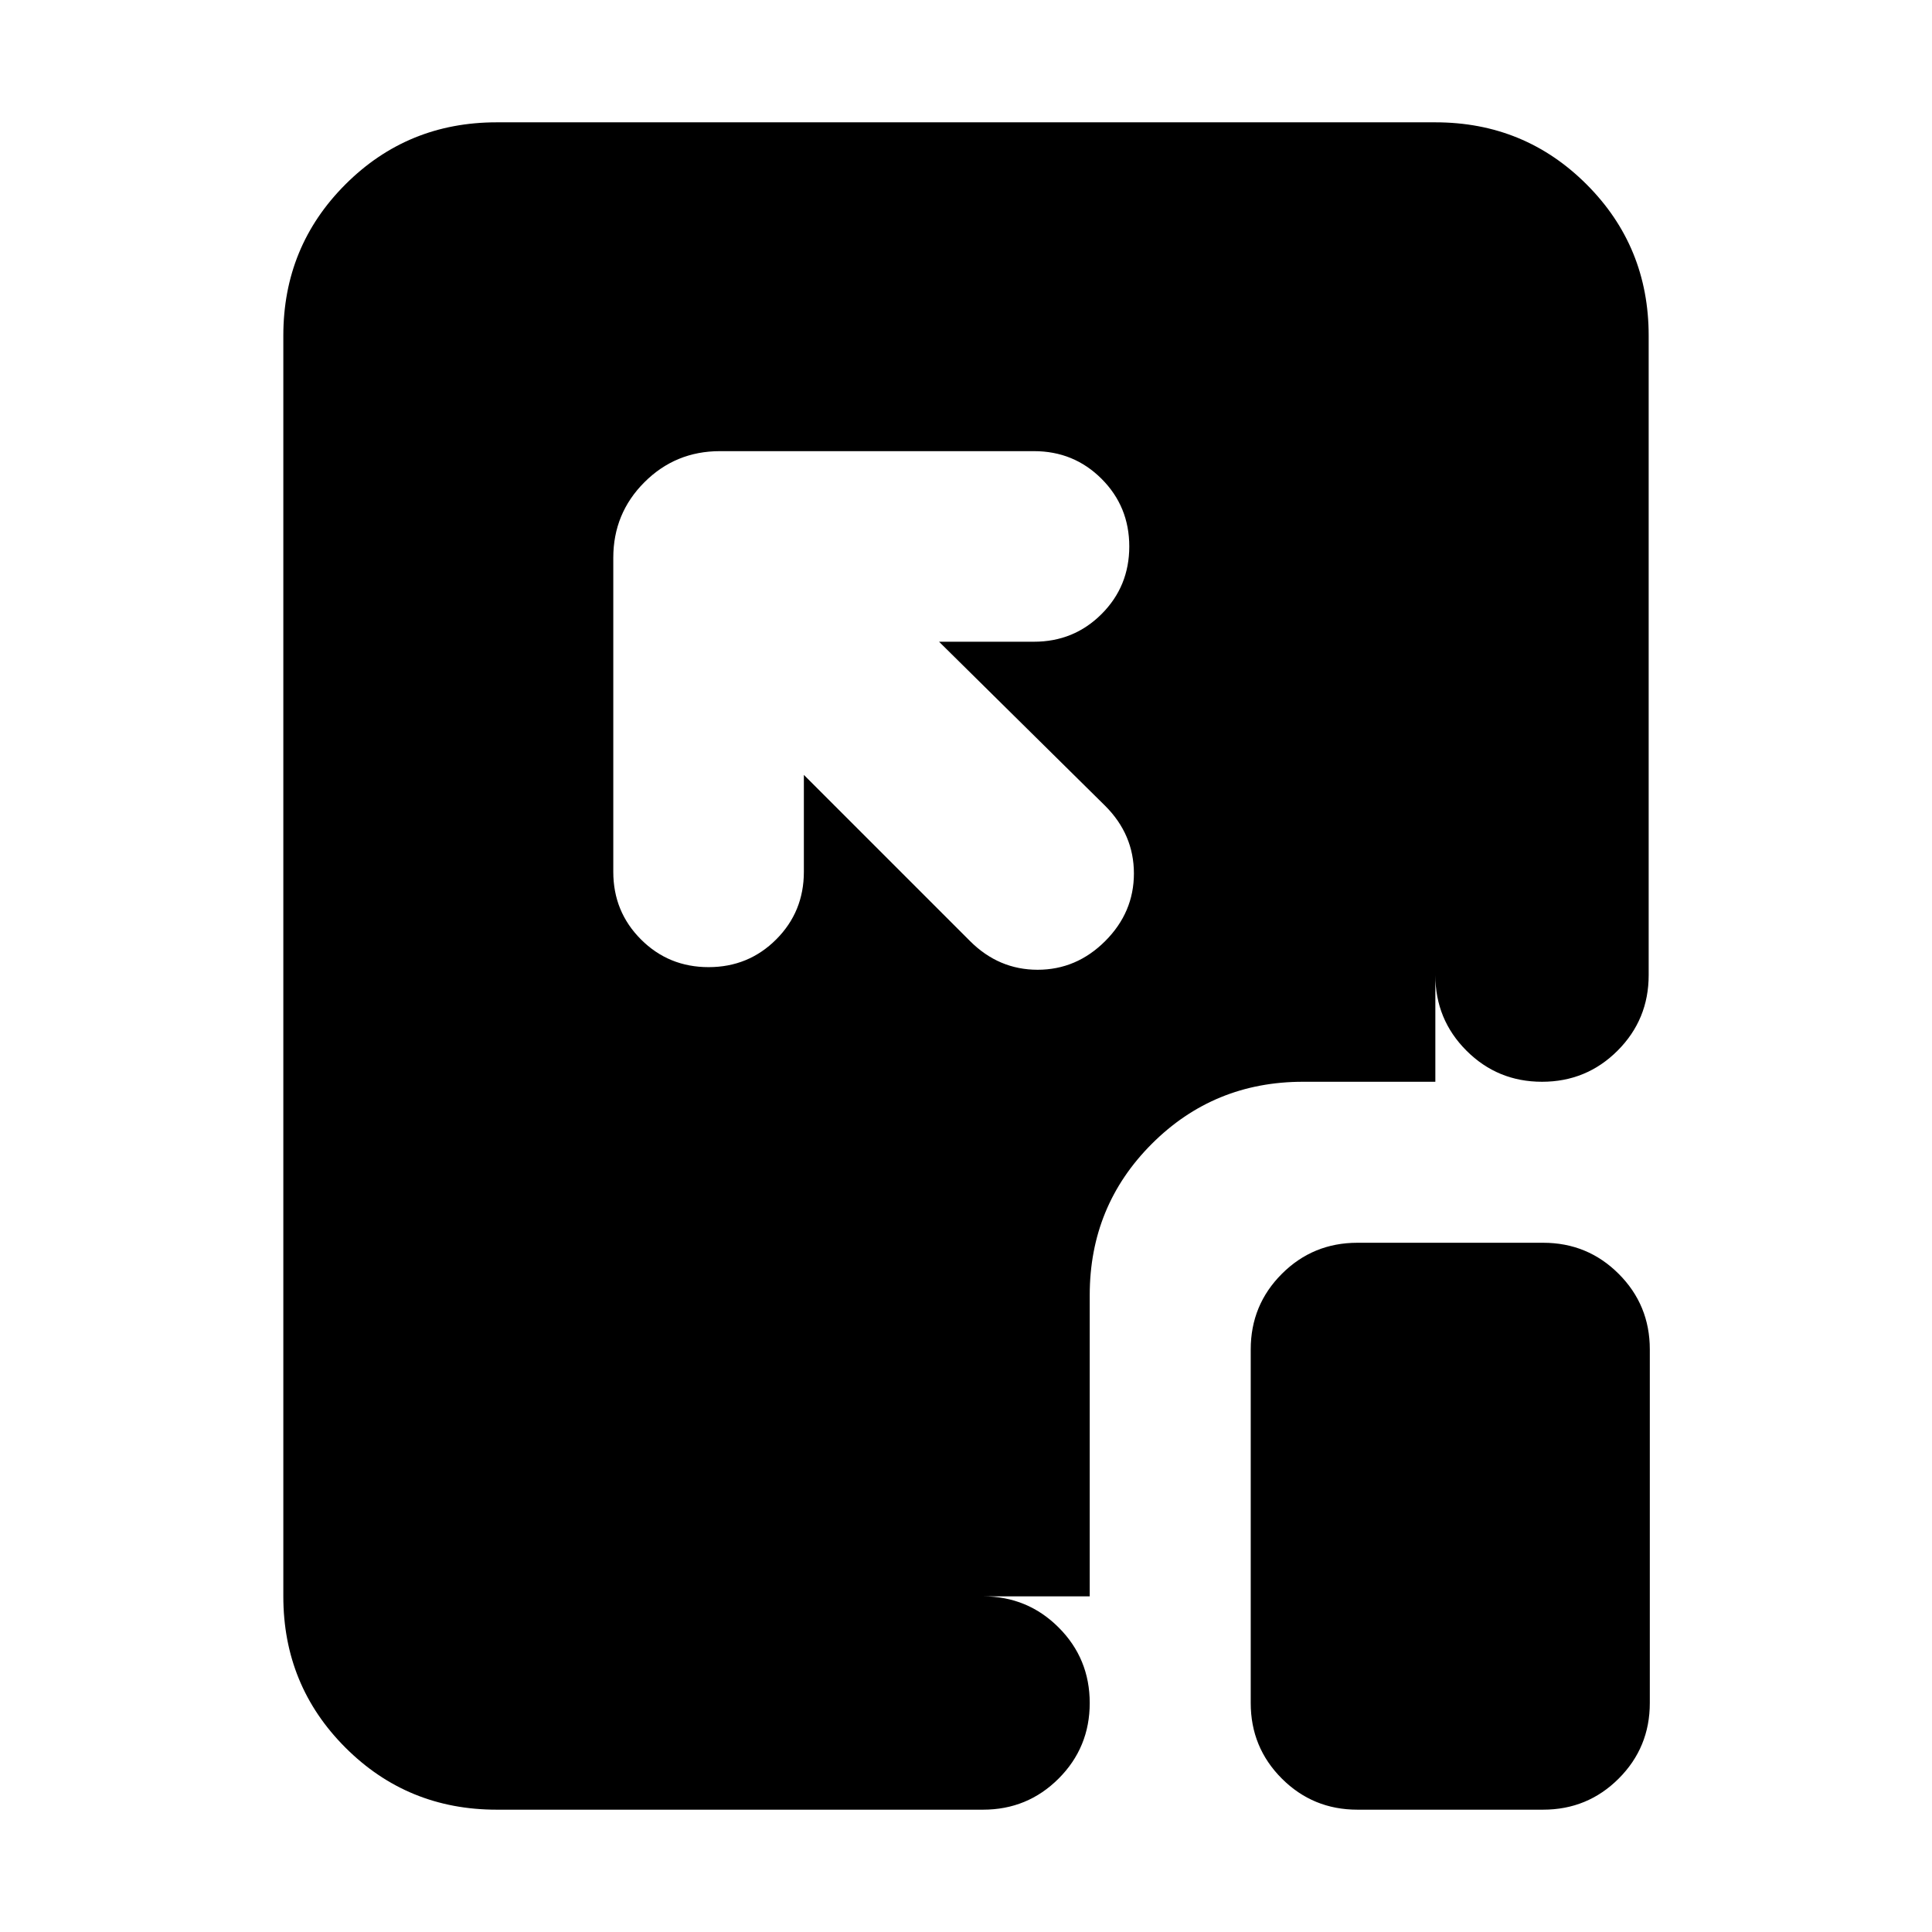 <svg xmlns="http://www.w3.org/2000/svg" height="24" viewBox="0 96 960 960" width="24"><path d="M246.783 995.218q-44.305 0-75.153-30.848-30.848-30.848-30.848-75.153V262.783q0-44.305 30.848-75.153 30.848-30.848 75.153-30.848h466.434q44.305 0 75.153 30.848 30.848 30.848 30.848 75.153v317.739q0 22.087-15.456 37.544-15.457 15.457-37.544 15.457-22.088 0-37.544-15.457-15.457-15.457-15.457-37.544V262.783H246.783v626.434h241.696q22.087 0 37.544 15.457 15.456 15.456 15.456 37.544 0 22.087-15.456 37.544-15.457 15.456-37.544 15.456H246.783Zm152.652-514.174 82.564 82.565q14.261 14.261 33.588 14.261 19.326 0 33.587-14.261 14.261-14.261 14.261-33.588 0-19.326-14.261-33.587l-82.565-81.564h47.173q19.827 0 33.588-13.761 13.76-13.761 13.76-33.588 0-19.826-13.76-33.587-13.761-13.761-33.588-13.761H357.739q-22.087 0-37.544 15.457-15.457 15.457-15.457 37.544v156.043q0 19.826 13.761 33.587 13.761 13.761 33.588 13.761 19.826 0 33.587-13.761 13.761-13.761 13.761-33.587v-48.173ZM674.48 995.218q-22.087 0-37.544-15.456-15.457-15.457-15.457-37.544V766.523q0-22.087 15.457-37.544 15.457-15.456 37.544-15.456h92.303q22.087 0 37.544 15.456 15.457 15.457 15.457 37.544v175.695q0 22.087-15.457 37.544-15.457 15.456-37.544 15.456H674.48ZM541.479 889.217H246.783V262.783h466.434v370.74h-65.736q-44.305 0-75.153 30.848-30.849 30.848-30.849 75.153v149.693Z"/></svg>